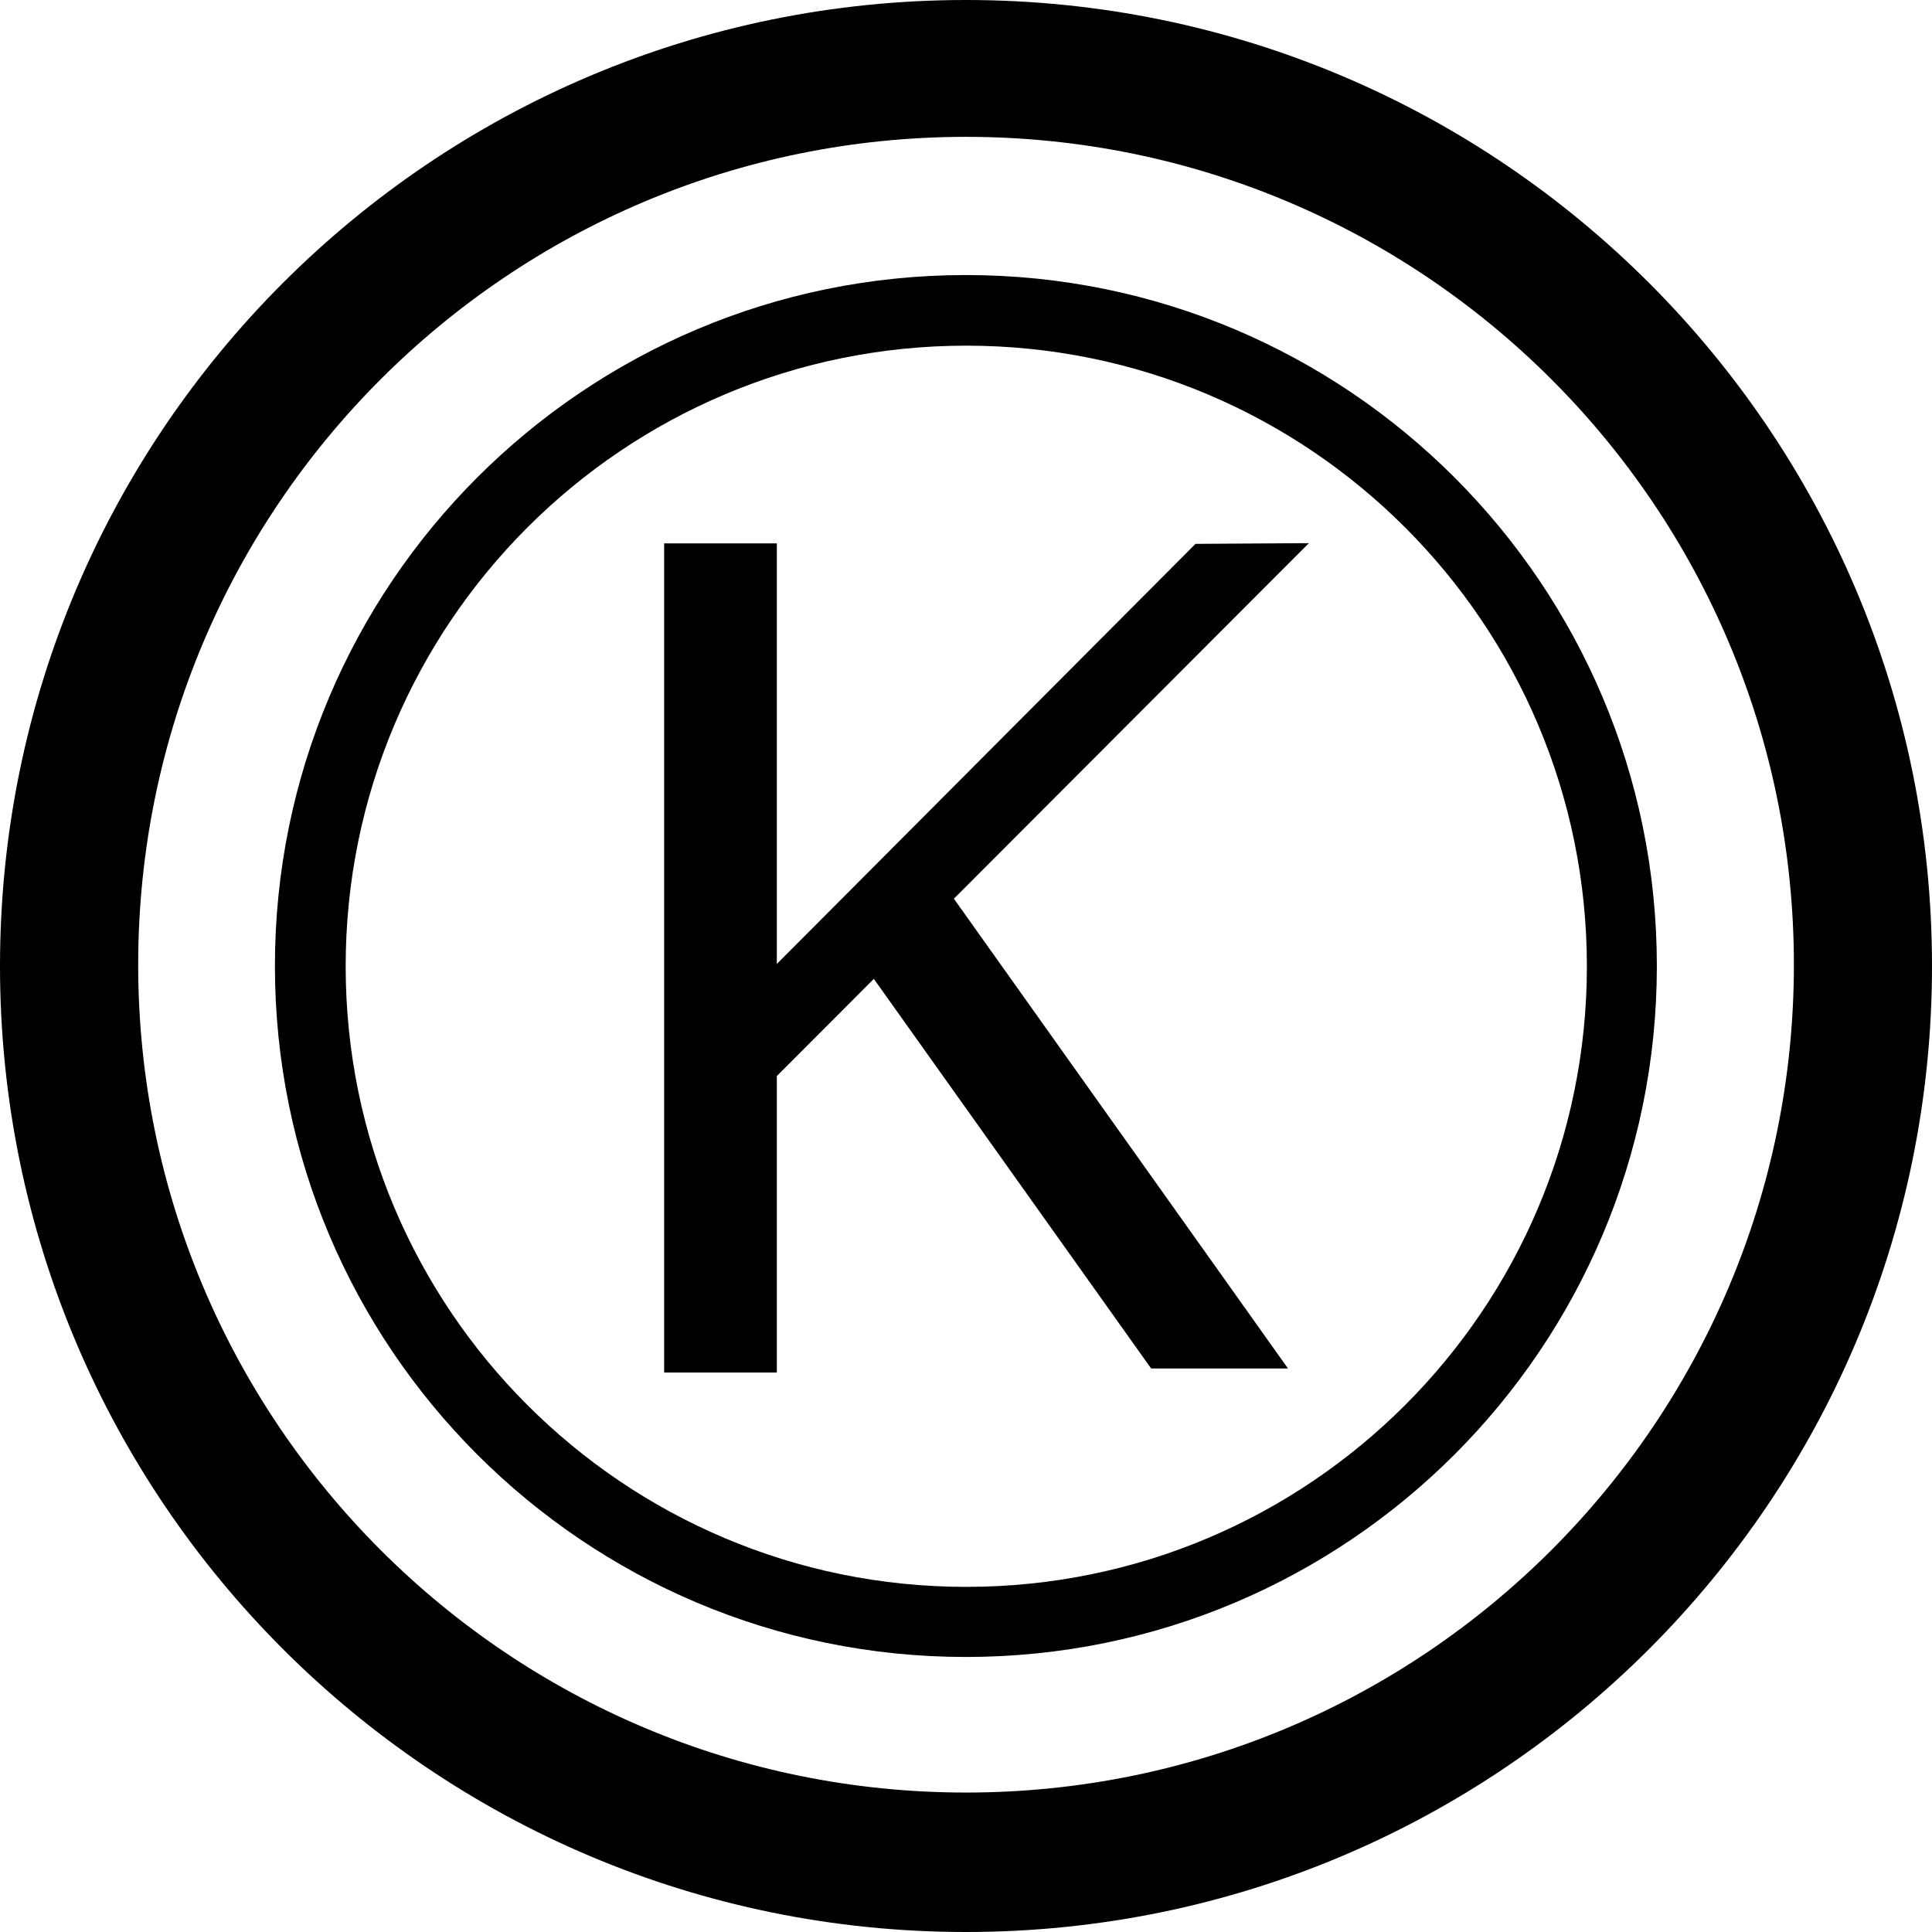 <?xml version="1.0" encoding="utf-8"?>
<!-- Generator: Adobe Illustrator 17.0.0, SVG Export Plug-In . SVG Version: 6.00 Build 0)  -->
<!DOCTYPE svg PUBLIC "-//W3C//DTD SVG 1.1//EN" "http://www.w3.org/Graphics/SVG/1.1/DTD/svg11.dtd">
<svg version="1.1" id="图层_1" xmlns="http://www.w3.org/2000/svg" xmlns:xlink="http://www.w3.org/1999/xlink" x="0px" y="0px"
	 width="480px" height="480px" viewBox="0 0 480 480" enable-background="new 0 0 480 480" xml:space="preserve">
<g>
	<path fill-rule="evenodd" clip-rule="evenodd" d="M240,0C107.452,0,0,107.452,0,240s107.452,240,240,240s240-107.452,240-240
		S372.548,0,240,0z M240.01,445.353c-113.592,0-205.676-92.084-205.676-205.676S126.418,34,240.01,34
		s205.676,92.084,205.676,205.676S353.602,445.353,240.01,445.353z"/>
	<path fill-rule="evenodd" clip-rule="evenodd" d="M239.972,68.333c-94.81,0-171.669,76.859-171.669,171.669
		S145.162,411.67,239.972,411.67s171.669-76.859,171.669-171.669S334.782,68.333,239.972,68.333z M240.069,394.255
		c-85.156,0-154.188-69.032-154.188-154.188S154.913,85.879,240.069,85.879s154.188,69.032,154.188,154.188
		S325.225,394.255,240.069,394.255z"/>
	<polygon fill-rule="evenodd" clip-rule="evenodd" points="297.022,135.124 193,239.494 193,135 165,135 165,341 193,341 
		193,267.34 217.105,243.198 286,340 320,340 236.992,223.279 325.192,134.942 	"/>
</g>
</svg>
